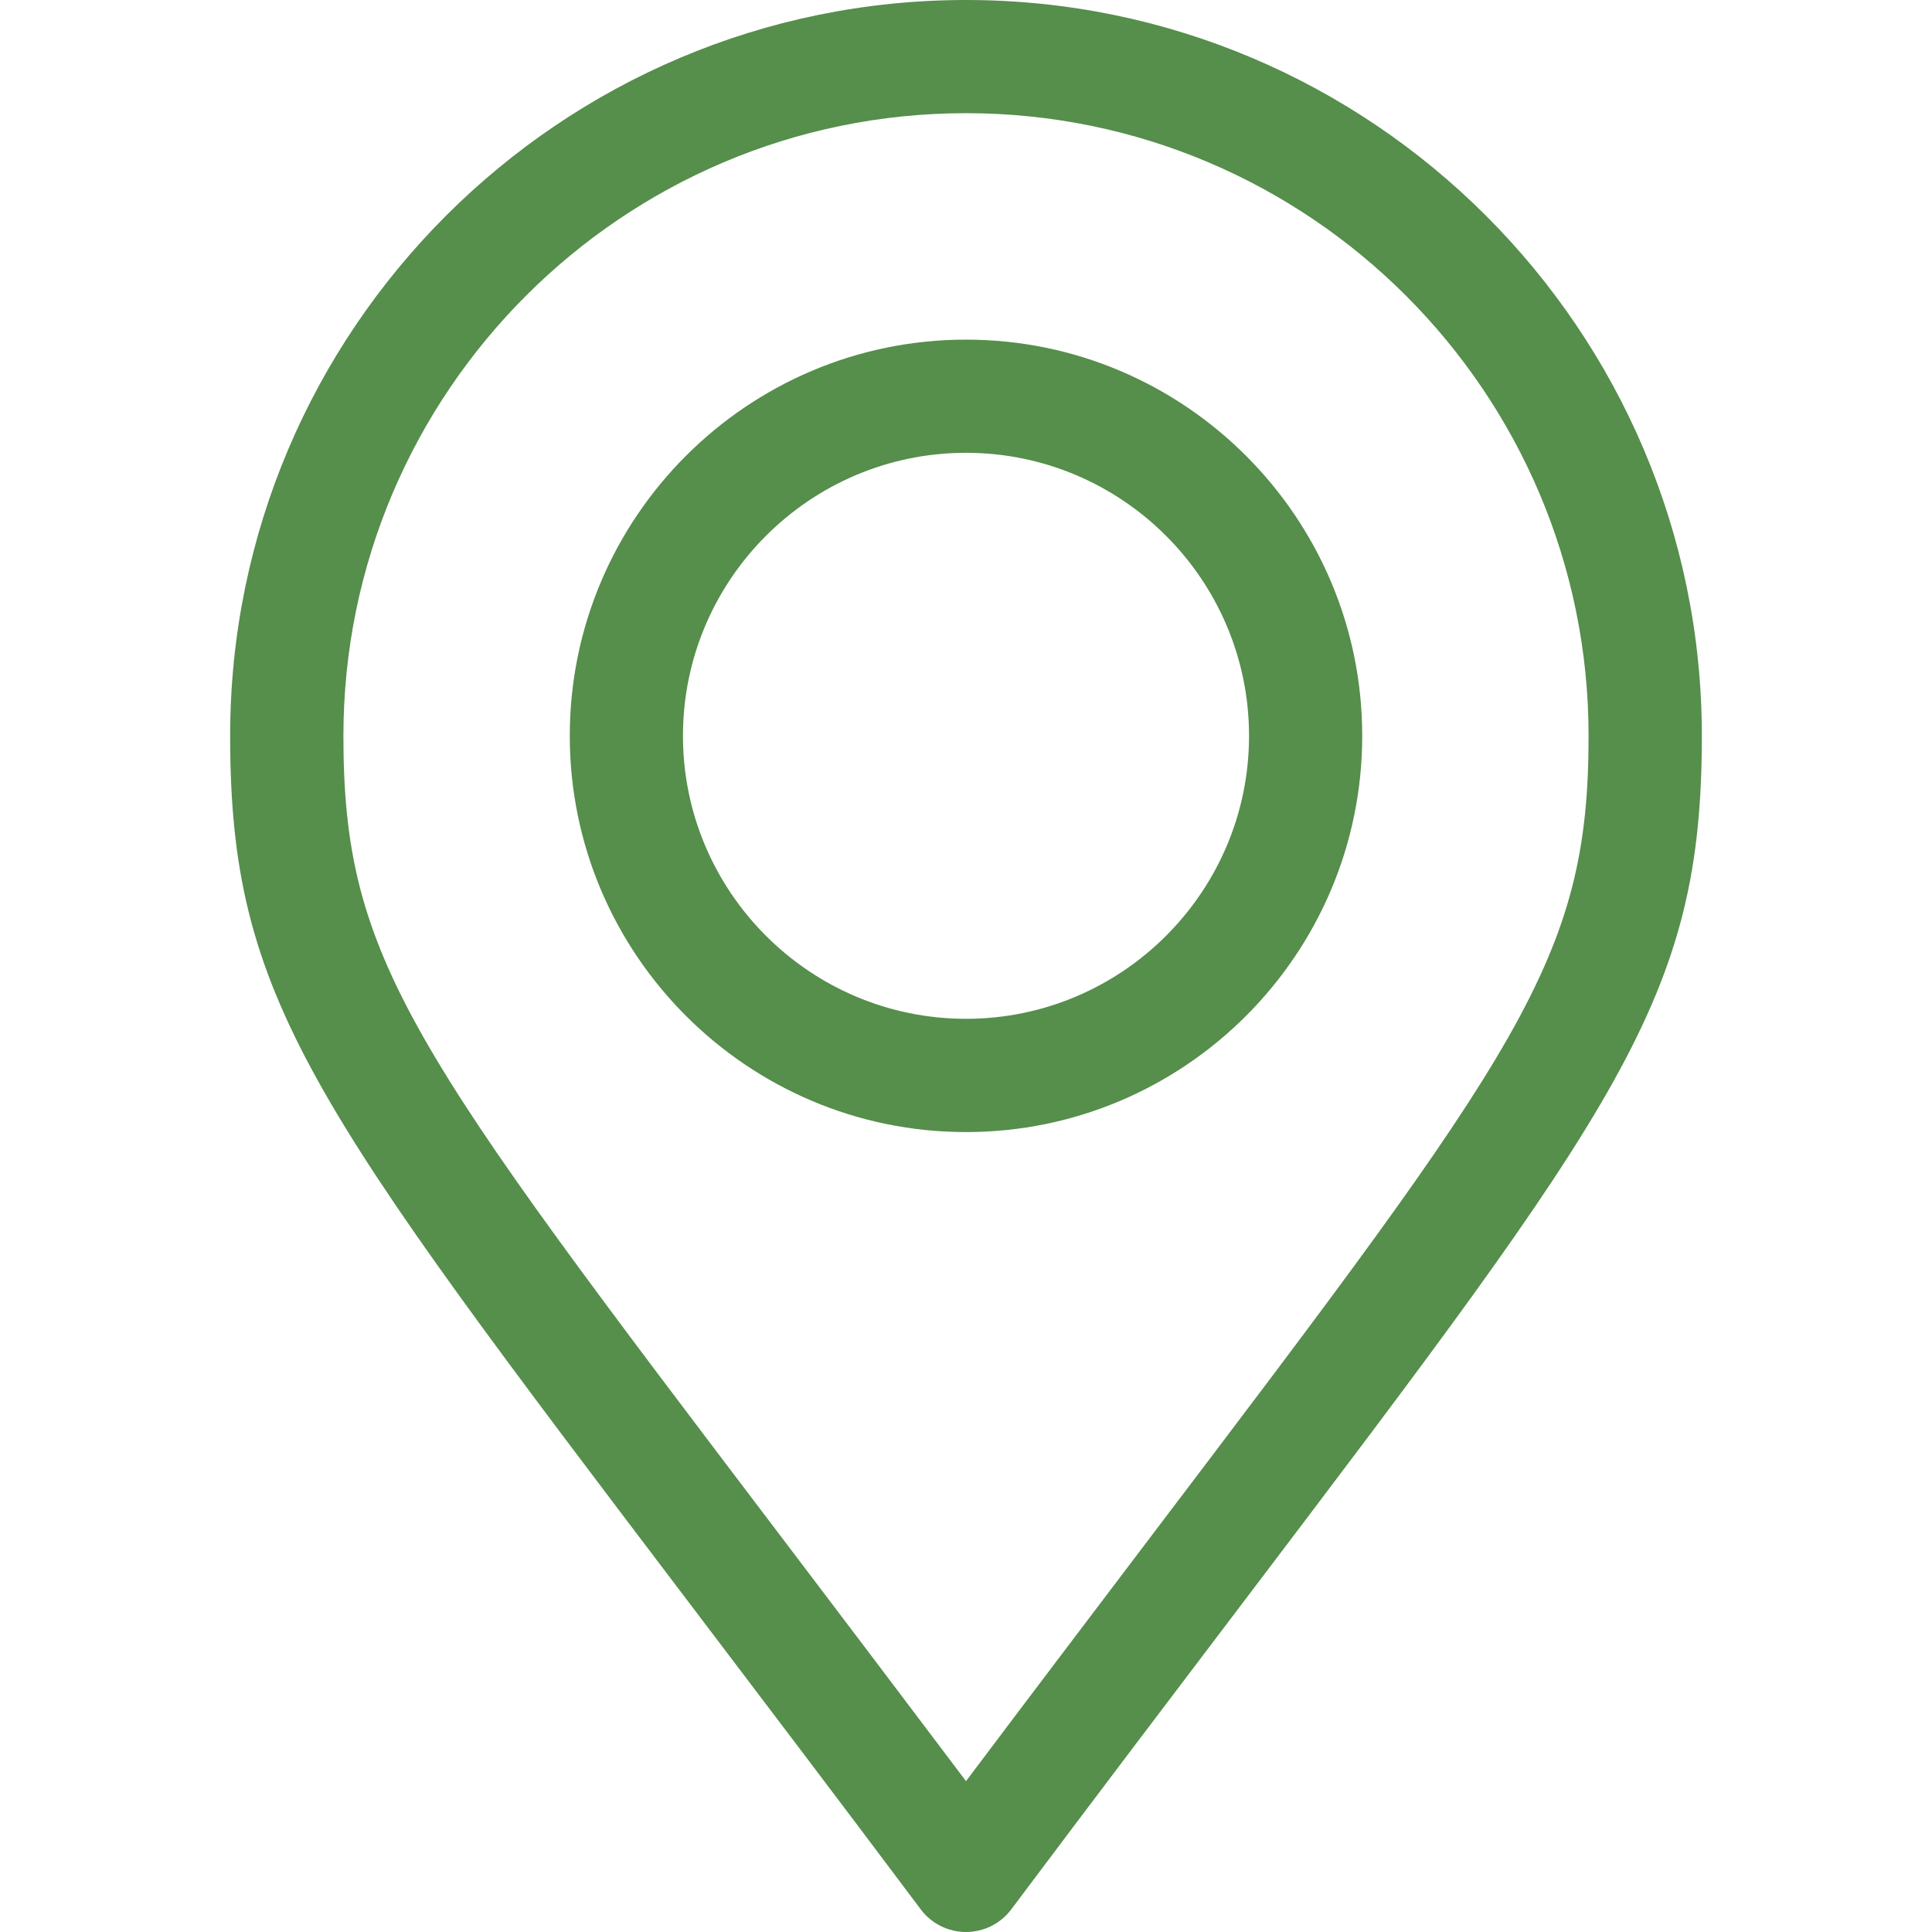 <svg width="24" height="24" viewBox="0 0 24 24" fill="none" xmlns="http://www.w3.org/2000/svg">
<g clip-path="url(#clip0_815_832)">
<path d="M12 0C6.96 0 2.859 4.101 2.859 9.141C2.859 12.395 3.849 13.699 8.605 19.969C9.431 21.058 10.367 22.291 11.438 23.719C11.57 23.896 11.779 24 12 24C12.221 24 12.43 23.896 12.562 23.719C13.627 22.299 14.559 21.07 15.381 19.986C20.148 13.697 21.141 12.389 21.141 9.141C21.141 4.101 17.04 0 12 0ZM14.26 19.136C13.585 20.027 12.836 21.015 12 22.126C11.158 21.008 10.405 20.015 9.726 19.119C5.099 13.021 4.266 11.921 4.266 9.141C4.266 4.876 7.735 1.406 12 1.406C16.265 1.406 19.734 4.876 19.734 9.141C19.734 11.916 18.899 13.018 14.26 19.136Z" fill="#568E4C"/>
<path d="M12 4.219C9.286 4.219 7.078 6.427 7.078 9.141C7.078 11.855 9.286 14.063 12 14.063C14.714 14.063 16.922 11.855 16.922 9.141C16.922 6.427 14.714 4.219 12 4.219ZM12 12.656C10.062 12.656 8.484 11.079 8.484 9.141C8.484 7.202 10.062 5.625 12 5.625C13.938 5.625 15.516 7.202 15.516 9.141C15.516 11.079 13.938 12.656 12 12.656Z" fill="#568E4C"/>
</g>
<defs>
<clipPath id="clip0_815_832">
<rect width="24" height="24" fill="white"/>
</clipPath>
</defs>
</svg>
